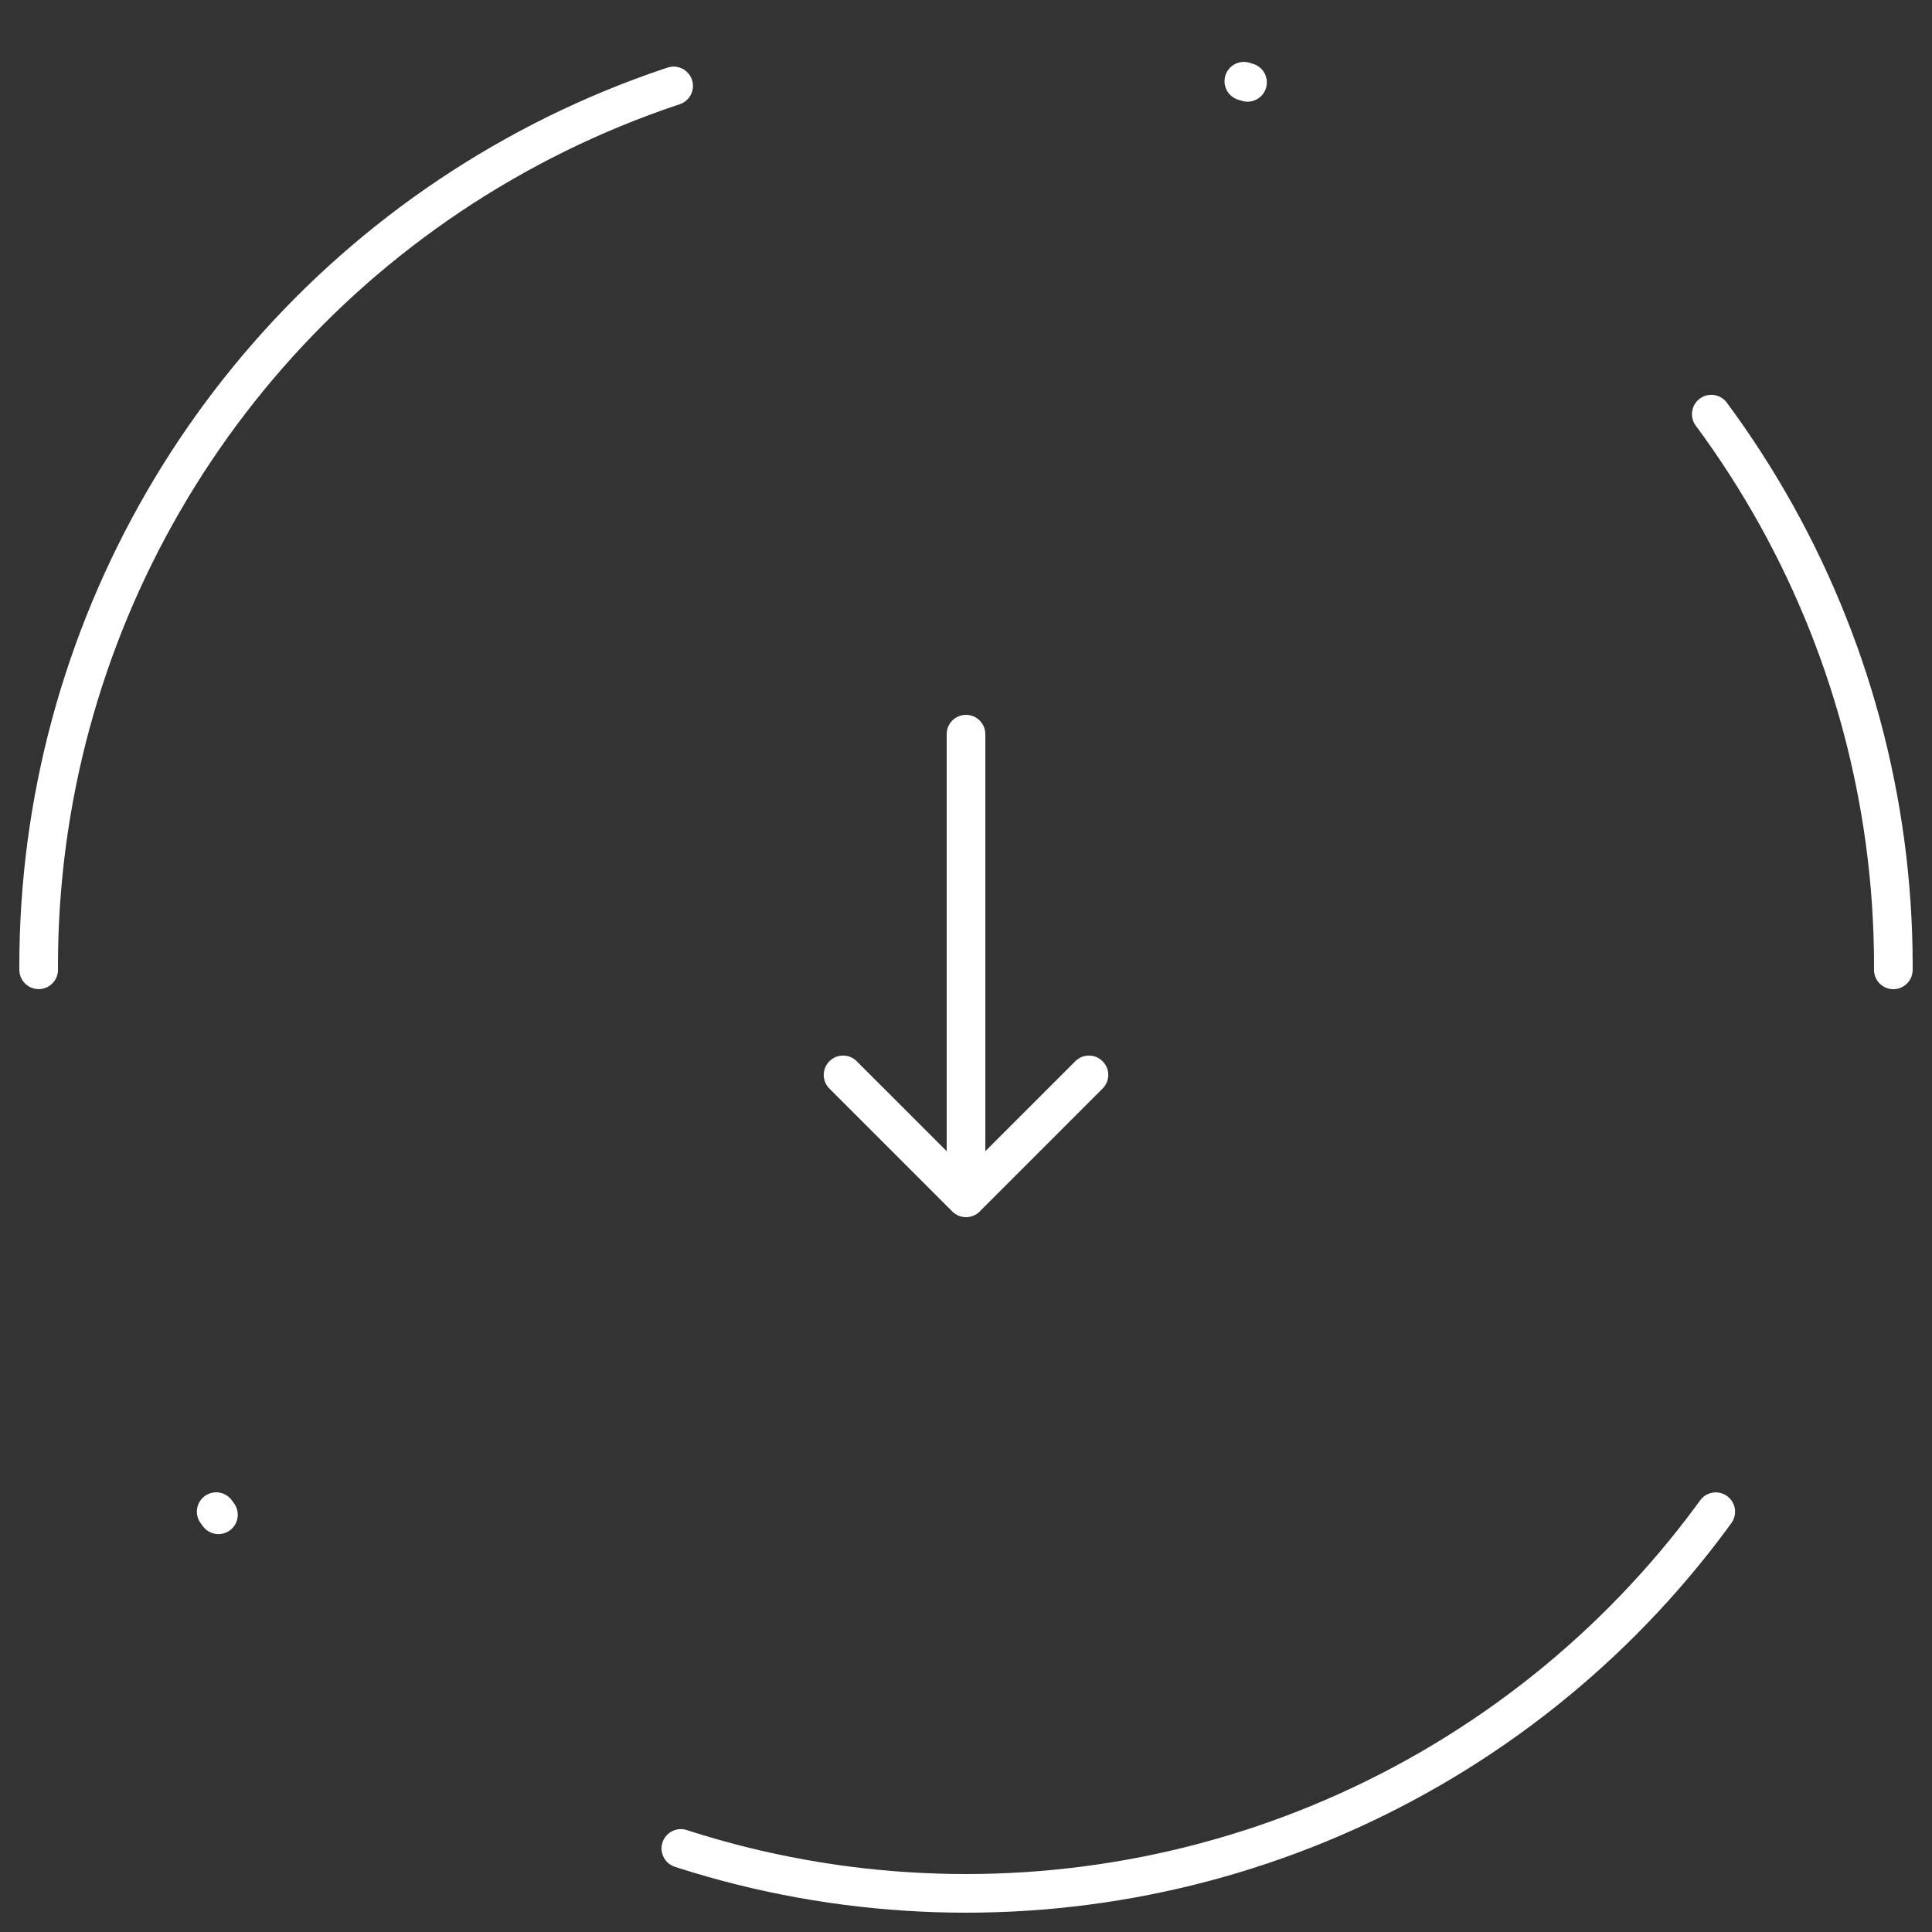 <svg viewBox="0 0 50 50" fill="none" xmlns="http://www.w3.org/2000/svg">
<rect x="0" y="0" width="50" height="50" fill="#333333" stroke="none"/>
<circle cx="25" cy="25" r="24" stroke="white" stroke-linecap="round" stroke-dasharray="0.1 15 15 0.1 15 15"/>
<path d="M25.5 19C25.5 18.724 25.276 18.5 25 18.5C24.724 18.5 24.5 18.724 24.5 19L25.5 19ZM24.646 31.354C24.842 31.549 25.158 31.549 25.354 31.354L28.535 28.172C28.731 27.976 28.731 27.66 28.535 27.465C28.34 27.269 28.024 27.269 27.828 27.465L25 30.293L22.172 27.465C21.976 27.269 21.66 27.269 21.465 27.465C21.269 27.66 21.269 27.976 21.465 28.172L24.646 31.354ZM24.5 19L24.5 31L25.5 31L25.5 19L24.5 19Z" fill="white"/>
</svg>
